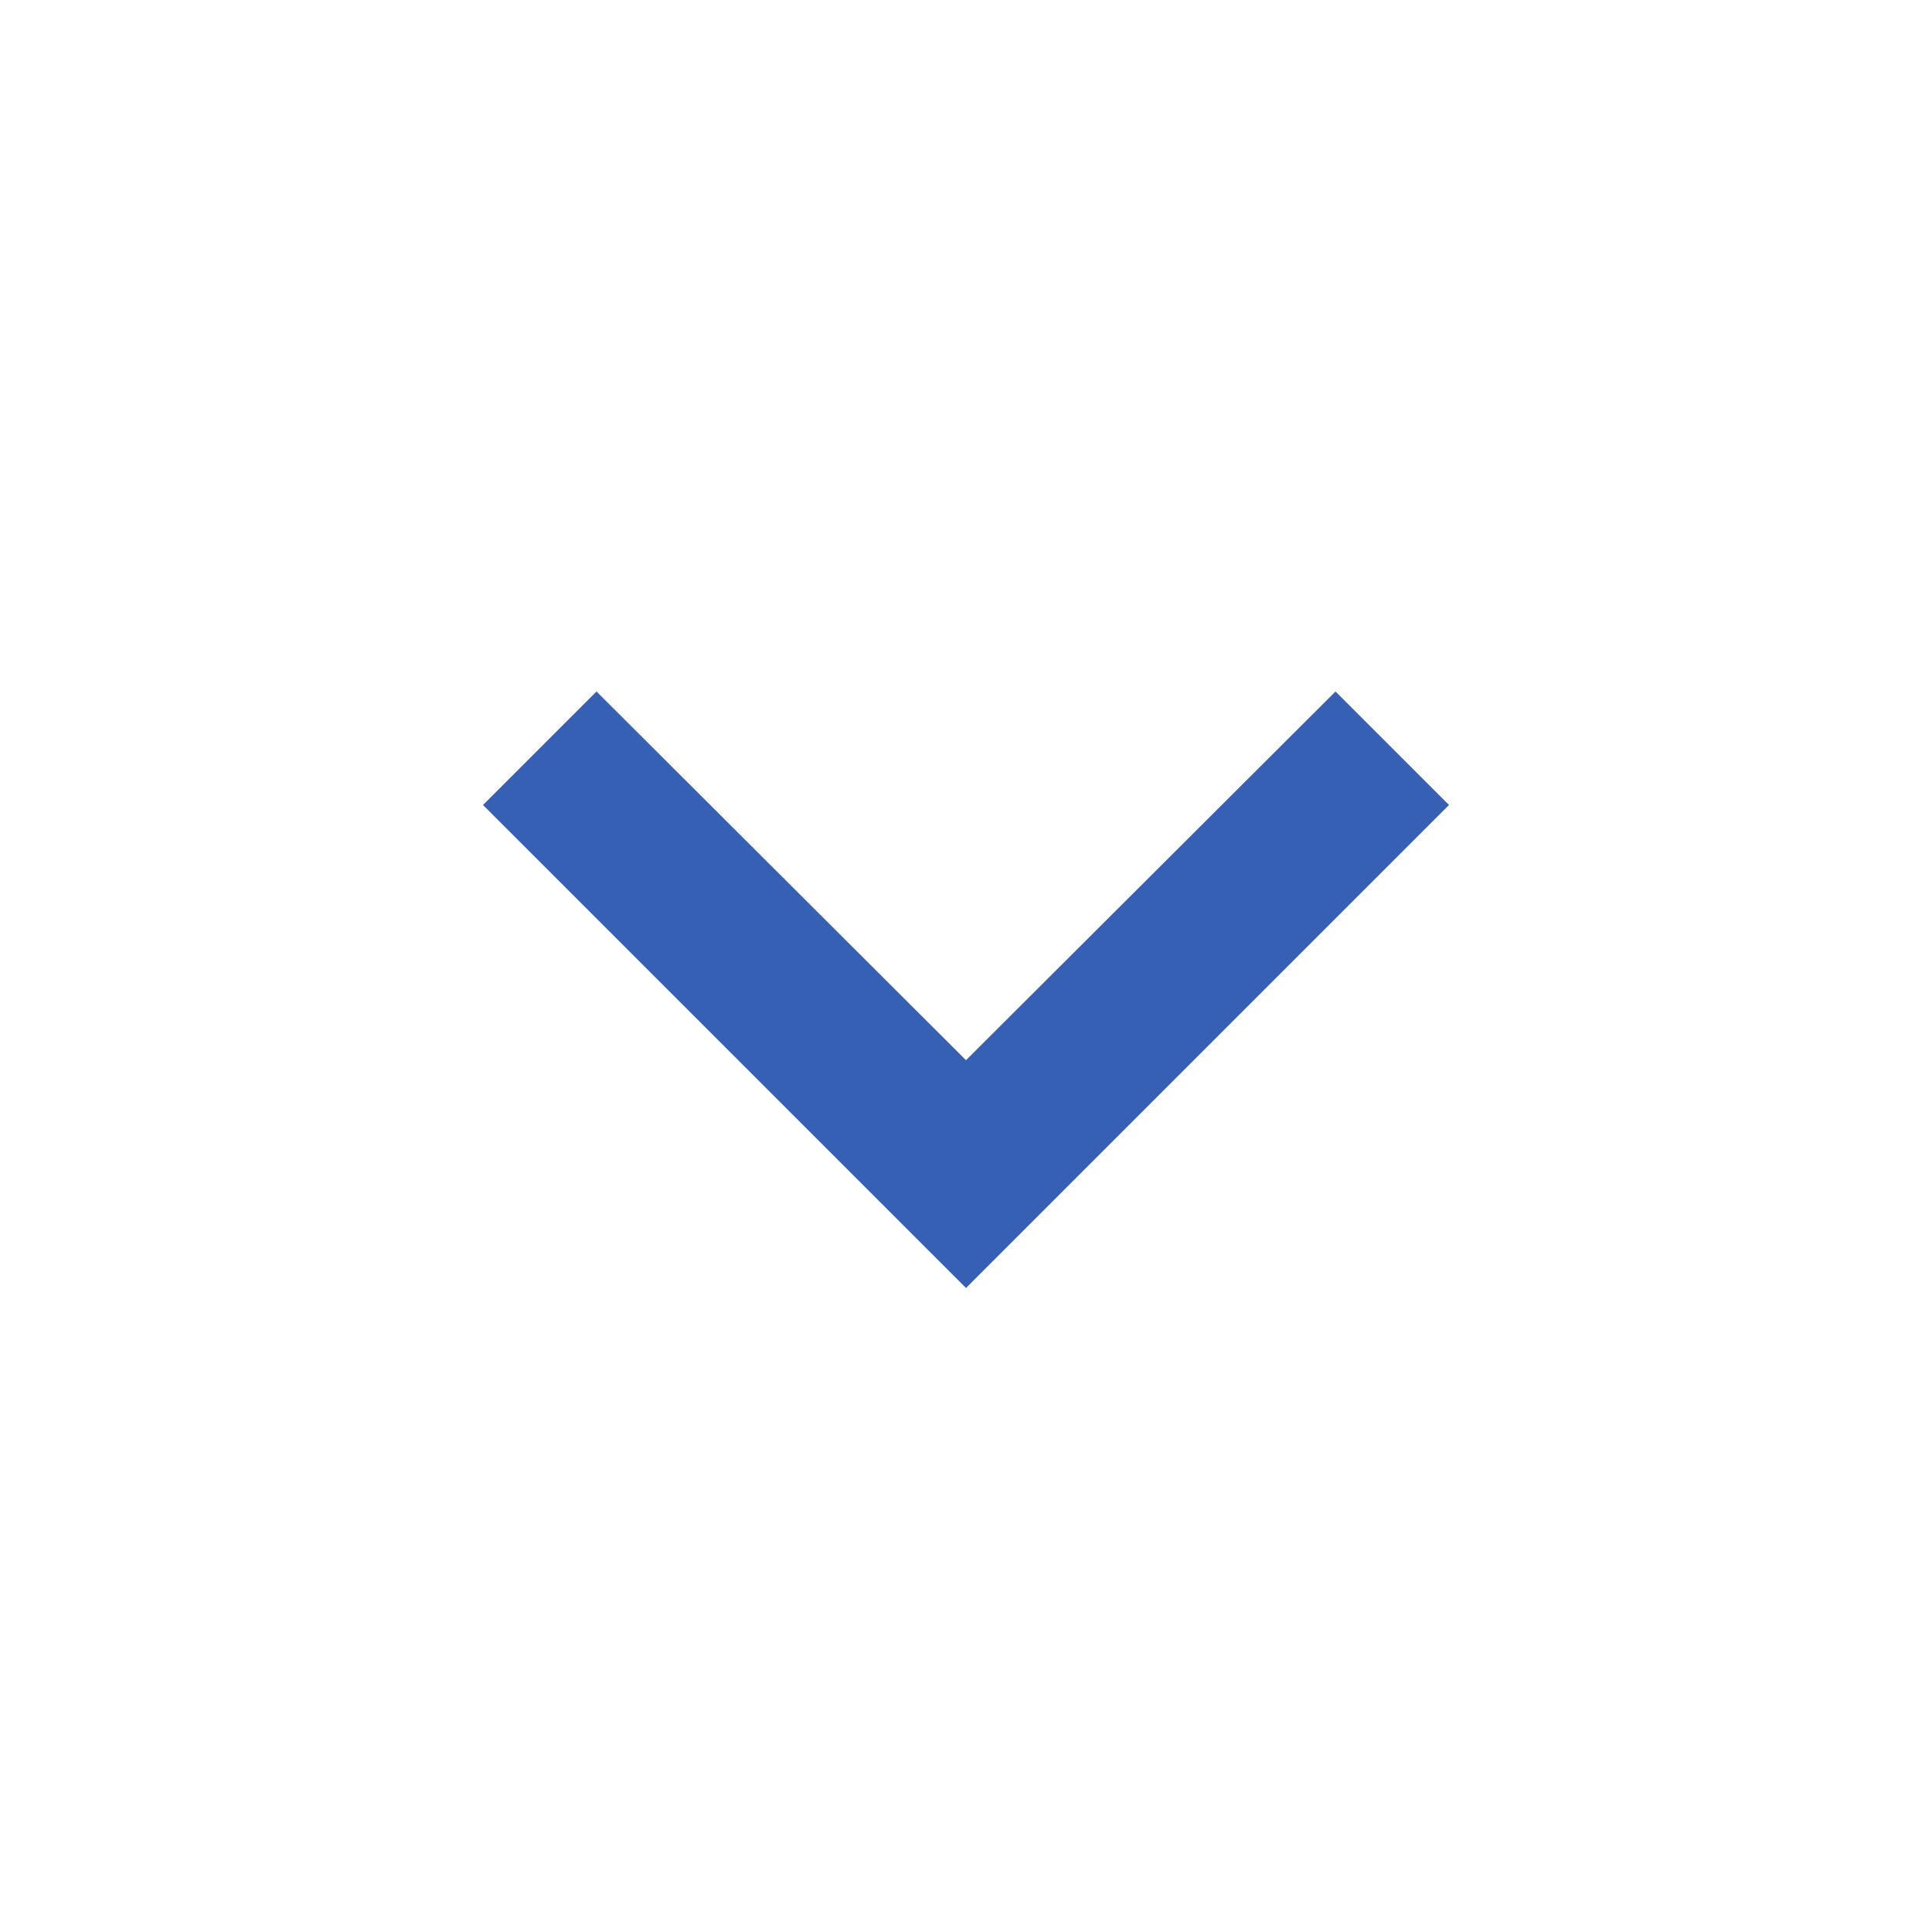 <svg width="24" height="24" viewBox="0 0 24 24" fill="none" xmlns="http://www.w3.org/2000/svg">
<g clip-path="url(#clip0_1_4703)">
<path d="M7.41 8.59L12 13.17L16.59 8.59L18 10L12 16L6 10L7.41 8.59Z" fill="#3660B3"/>
</g>
<defs>
<clipPath id="clip0_1_4703">
<rect width="24" height="24" fill="white"/>
</clipPath>
</defs>
</svg>

